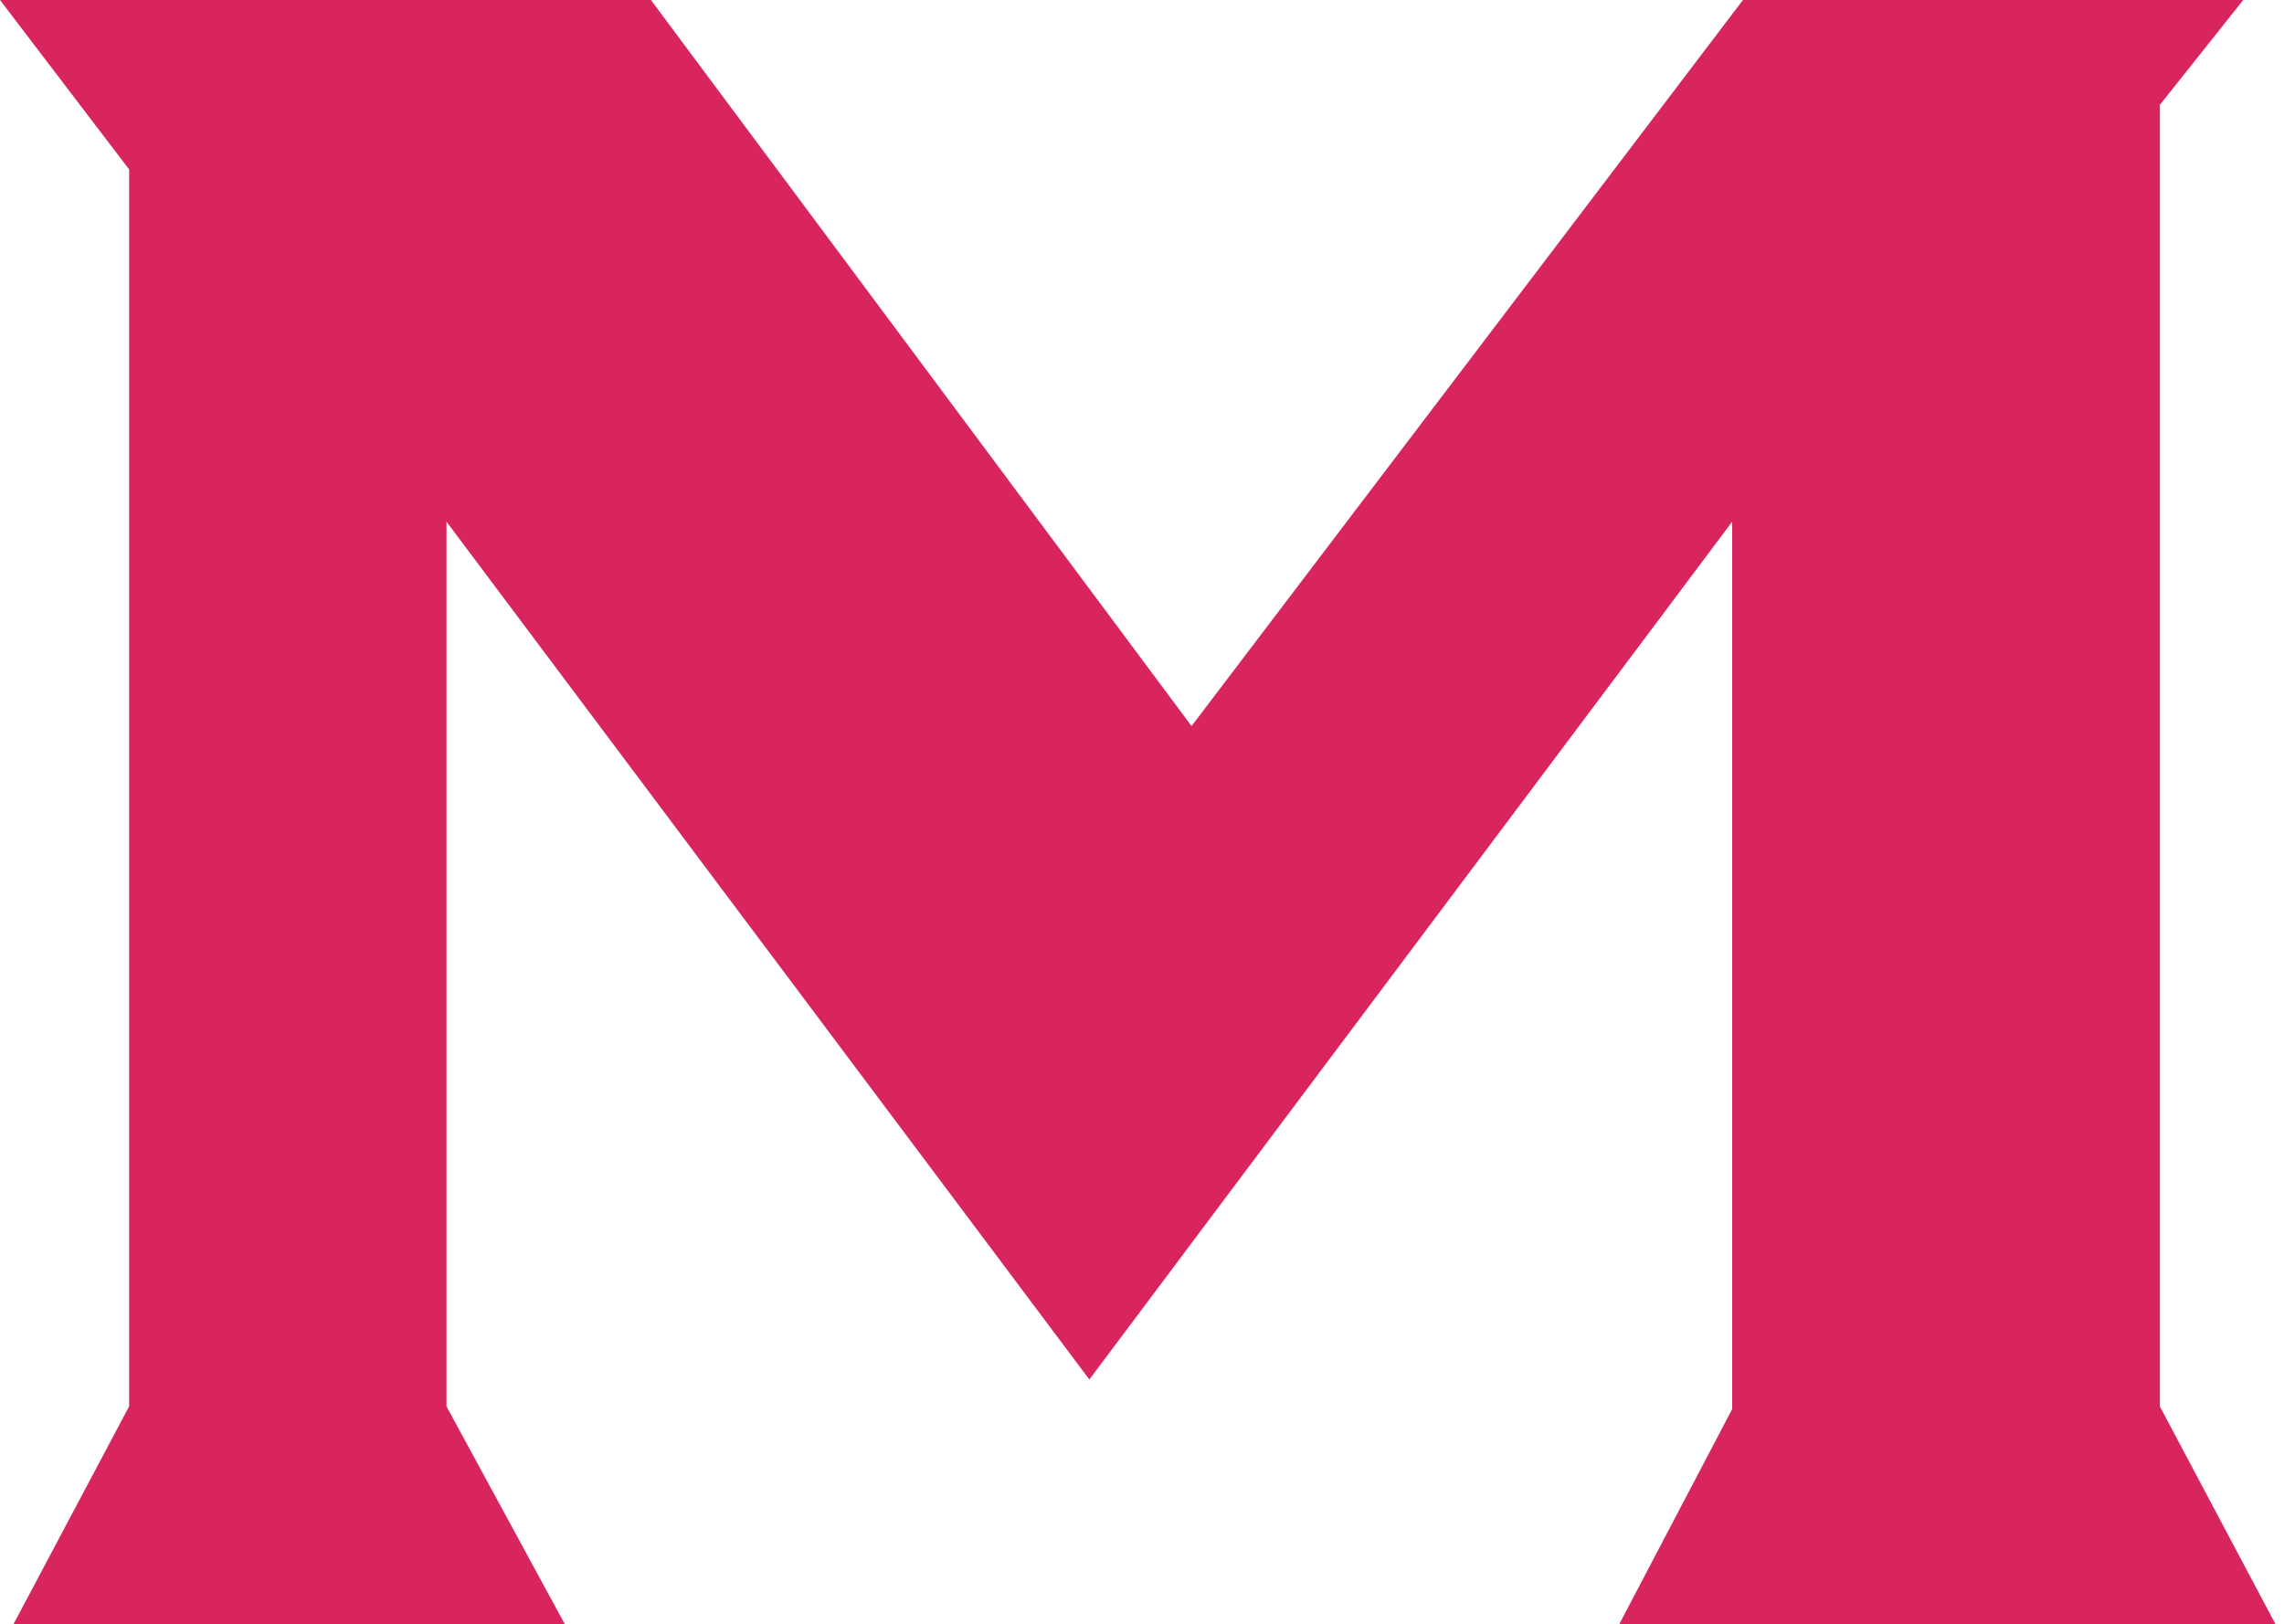 <?xml version="1.0" encoding="UTF-8"?>
<svg width="239px" height="170px" viewBox="0 0 239 170" version="1.1" xmlns="http://www.w3.org/2000/svg" xmlns:xlink="http://www.w3.org/1999/xlink">
    <!-- Generator: Sketch 63.1 (92452) - https://sketch.com -->
    <title>mi-8</title>
    <desc>Created with Sketch.</desc>
    <g id="Сайт" stroke="none" stroke-width="1" fill="none" fill-rule="evenodd">
        <polygon id="mi-8" fill="#D9255E" fill-rule="nonzero" points="59.106 170 46.722 147.202 46.722 54.603 113.99 144.387 181.258 54.603 181.258 147.483 169.437 170 238.113 170 226.01 147.202 226.01 10.977 234.735 0 182.384 0 124.685 75.993 68.113 0 0 0 13.51 17.732 13.51 147.202 1.407 170"></polygon>
    </g>
</svg>